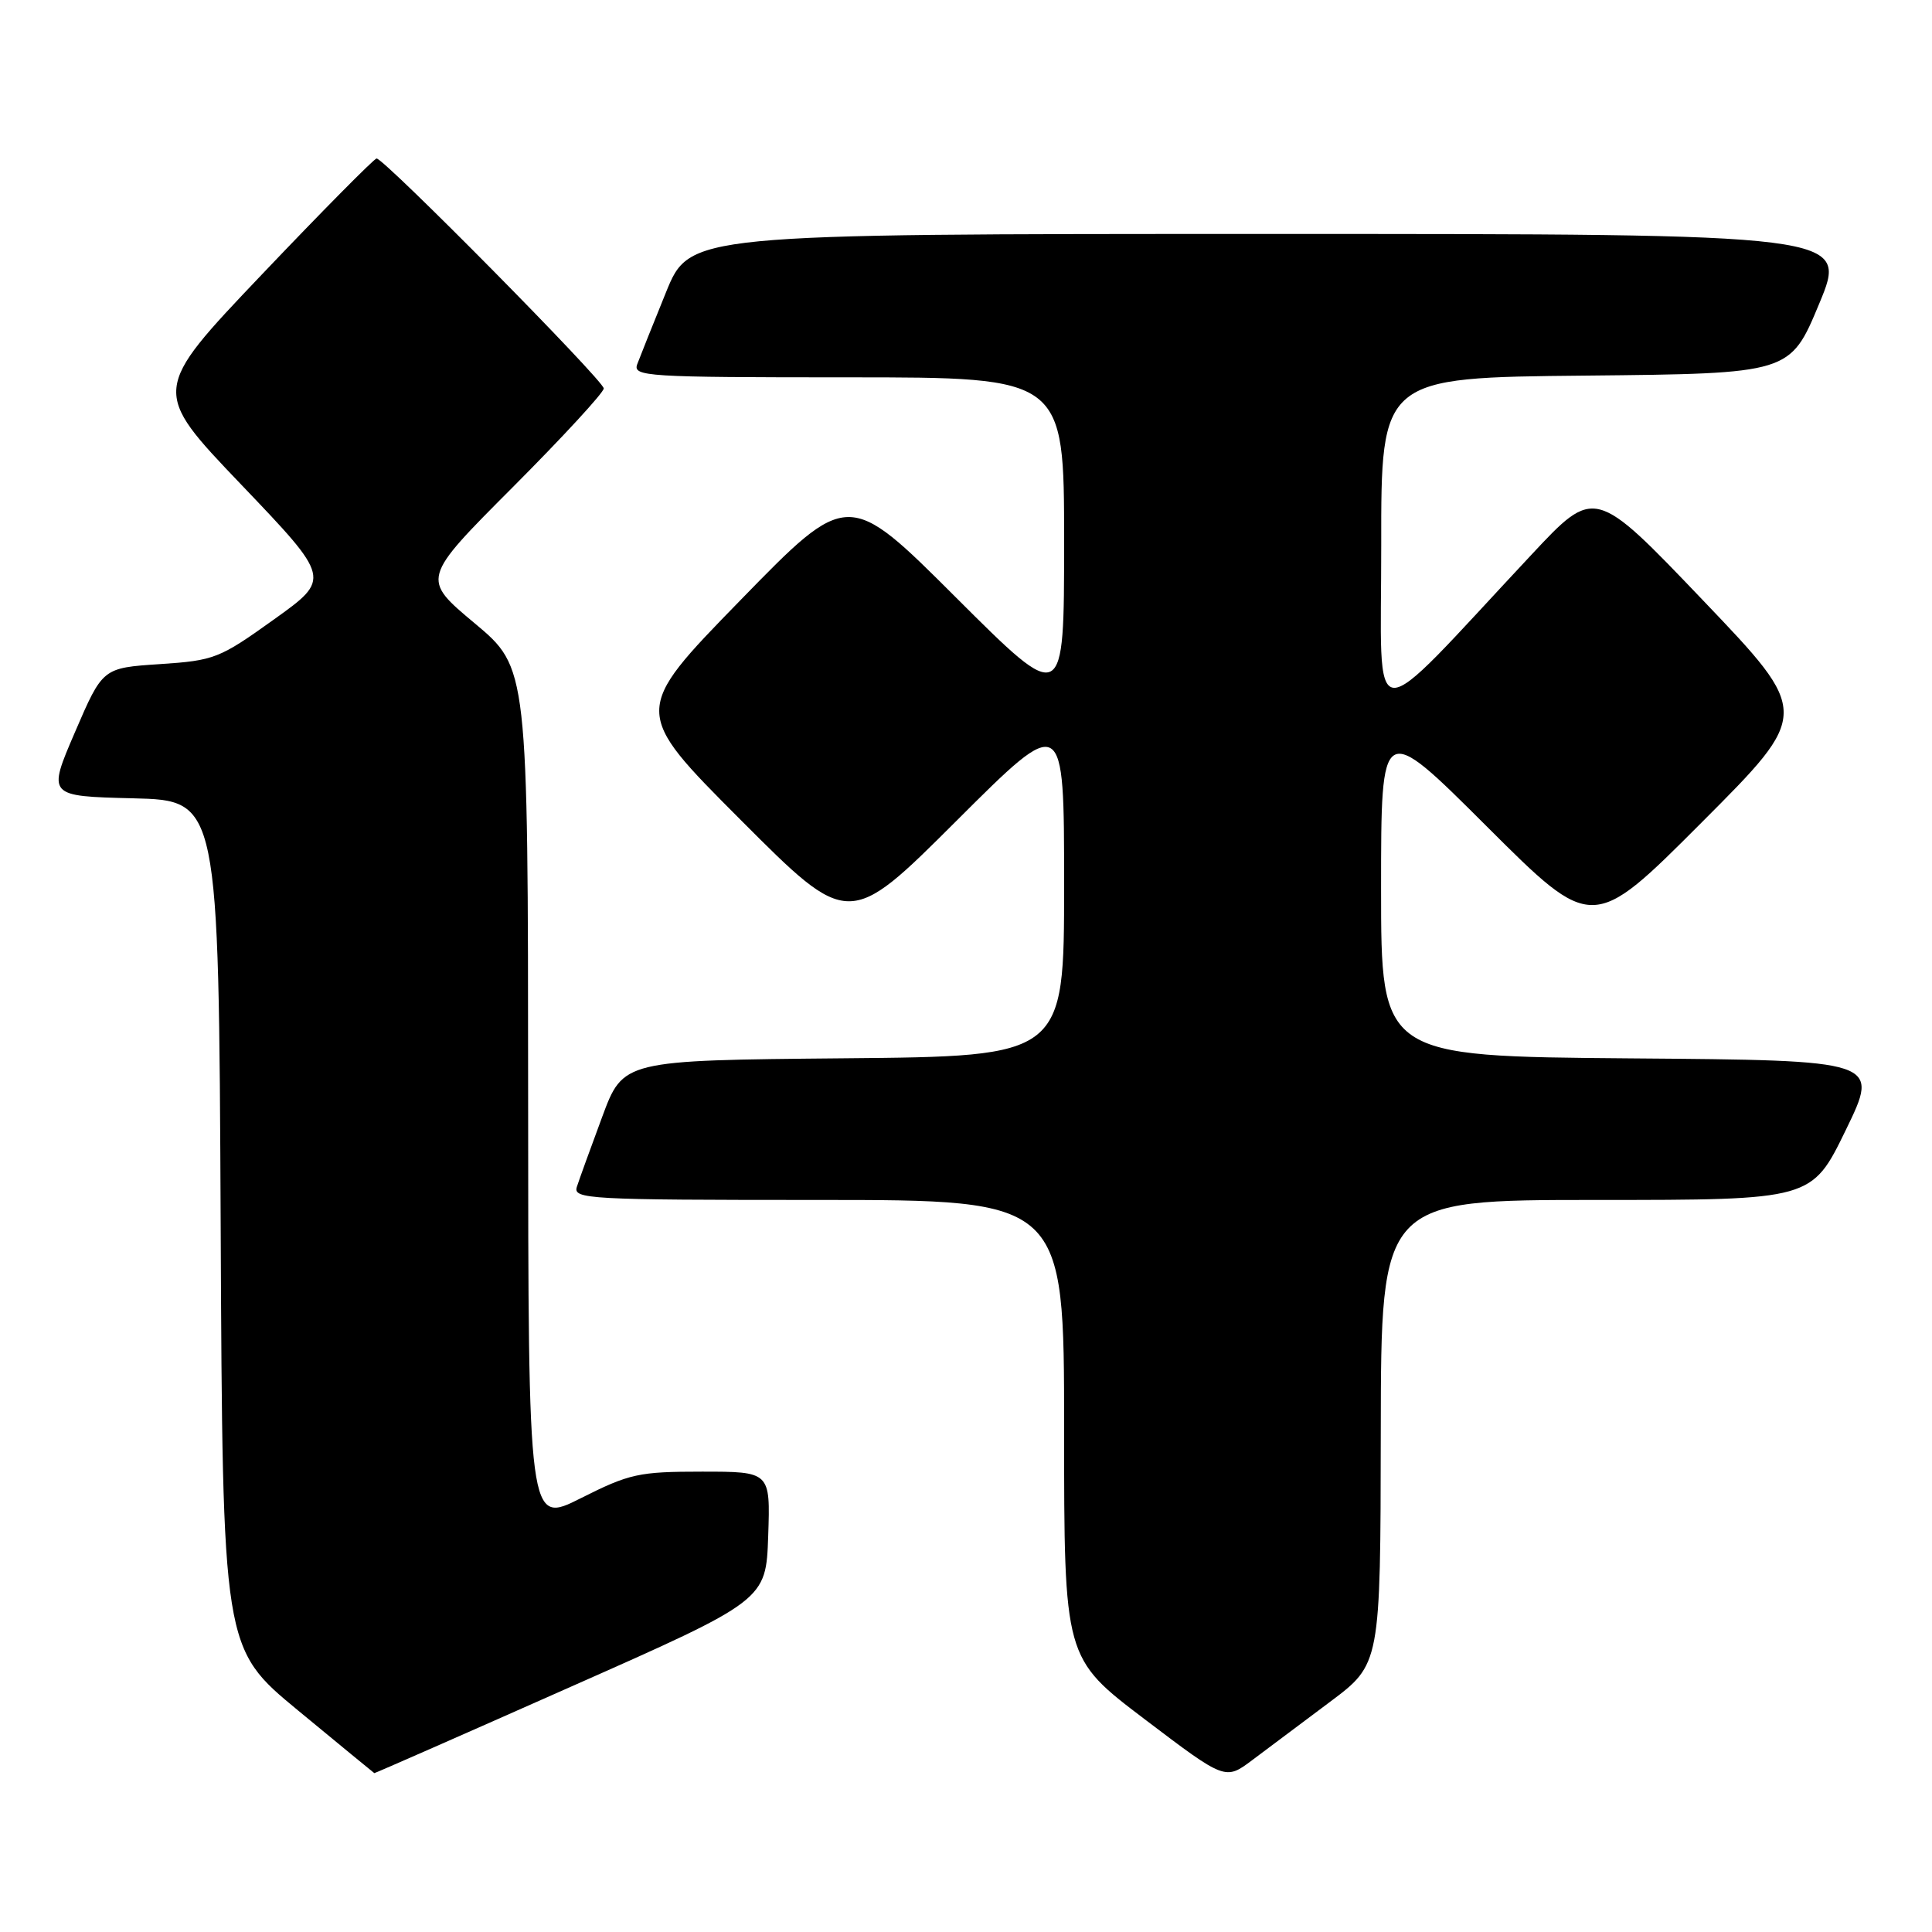 <?xml version="1.0" encoding="UTF-8" standalone="no"?>
<!DOCTYPE svg PUBLIC "-//W3C//DTD SVG 1.1//EN" "http://www.w3.org/Graphics/SVG/1.1/DTD/svg11.dtd" >
<svg xmlns="http://www.w3.org/2000/svg" xmlns:xlink="http://www.w3.org/1999/xlink" version="1.1" viewBox="0 0 256 256">
 <g >
 <path fill="currentColor"
d=" M 176.24 225.50 C 182.92 220.50 182.92 220.50 182.96 189.75 C 183.00 159.00 183.00 159.00 211.53 159.00 C 240.07 159.00 240.07 159.00 244.57 149.75 C 249.07 140.50 249.07 140.50 216.04 140.24 C 183.00 139.97 183.00 139.97 183.00 117.75 C 183.00 95.53 183.00 95.53 197.00 109.50 C 211.01 123.48 211.01 123.48 225.47 108.99 C 239.94 94.50 239.94 94.50 225.63 79.52 C 211.31 64.53 211.31 64.53 202.91 73.52 C 180.80 97.15 183.04 97.29 183.02 72.27 C 183.00 50.03 183.00 50.03 210.10 49.77 C 237.20 49.50 237.20 49.50 241.05 40.25 C 244.90 31.00 244.90 31.00 168.15 31.00 C 91.39 31.00 91.39 31.00 88.24 38.75 C 86.51 43.01 84.80 47.29 84.44 48.25 C 83.83 49.89 85.57 50.00 112.39 50.00 C 141.00 50.00 141.00 50.00 141.00 71.74 C 141.00 93.47 141.00 93.47 126.68 79.18 C 112.37 64.89 112.37 64.89 98.07 79.57 C 83.77 94.24 83.77 94.24 98.12 108.62 C 112.47 123.00 112.47 123.00 126.74 108.76 C 141.00 94.53 141.00 94.53 141.00 117.25 C 141.00 139.97 141.00 139.97 111.79 140.23 C 82.57 140.50 82.57 140.50 79.79 148.00 C 78.26 152.12 76.75 156.29 76.44 157.25 C 75.90 158.89 77.87 159.00 108.43 159.00 C 141.00 159.00 141.00 159.00 141.00 189.36 C 141.00 219.71 141.00 219.71 151.68 227.81 C 162.36 235.91 162.36 235.91 165.96 233.20 C 167.93 231.72 172.56 228.25 176.24 225.50 Z  M 75.60 223.52 C 101.50 212.05 101.50 212.05 101.79 203.52 C 102.08 195.00 102.08 195.00 93.01 195.00 C 84.64 195.00 83.42 195.27 76.98 198.51 C 70.00 202.03 70.00 202.03 69.98 145.26 C 69.96 88.50 69.96 88.50 62.90 82.59 C 55.84 76.69 55.84 76.69 67.92 64.58 C 74.56 57.92 80.00 52.02 80.00 51.47 C 80.00 50.44 50.92 21.00 49.90 21.00 C 49.59 21.00 42.74 27.92 34.69 36.38 C 20.06 51.76 20.06 51.76 31.96 64.21 C 43.86 76.67 43.86 76.67 36.30 82.08 C 29.07 87.26 28.41 87.52 21.17 88.00 C 13.60 88.50 13.60 88.50 9.94 97.00 C 6.28 105.50 6.28 105.50 17.63 105.78 C 28.98 106.06 28.98 106.06 29.24 162.23 C 29.50 218.40 29.50 218.40 39.50 226.65 C 45.00 231.19 49.55 234.93 49.60 234.95 C 49.66 234.98 61.36 229.84 75.60 223.52 Z "/>
</g>
</svg>
